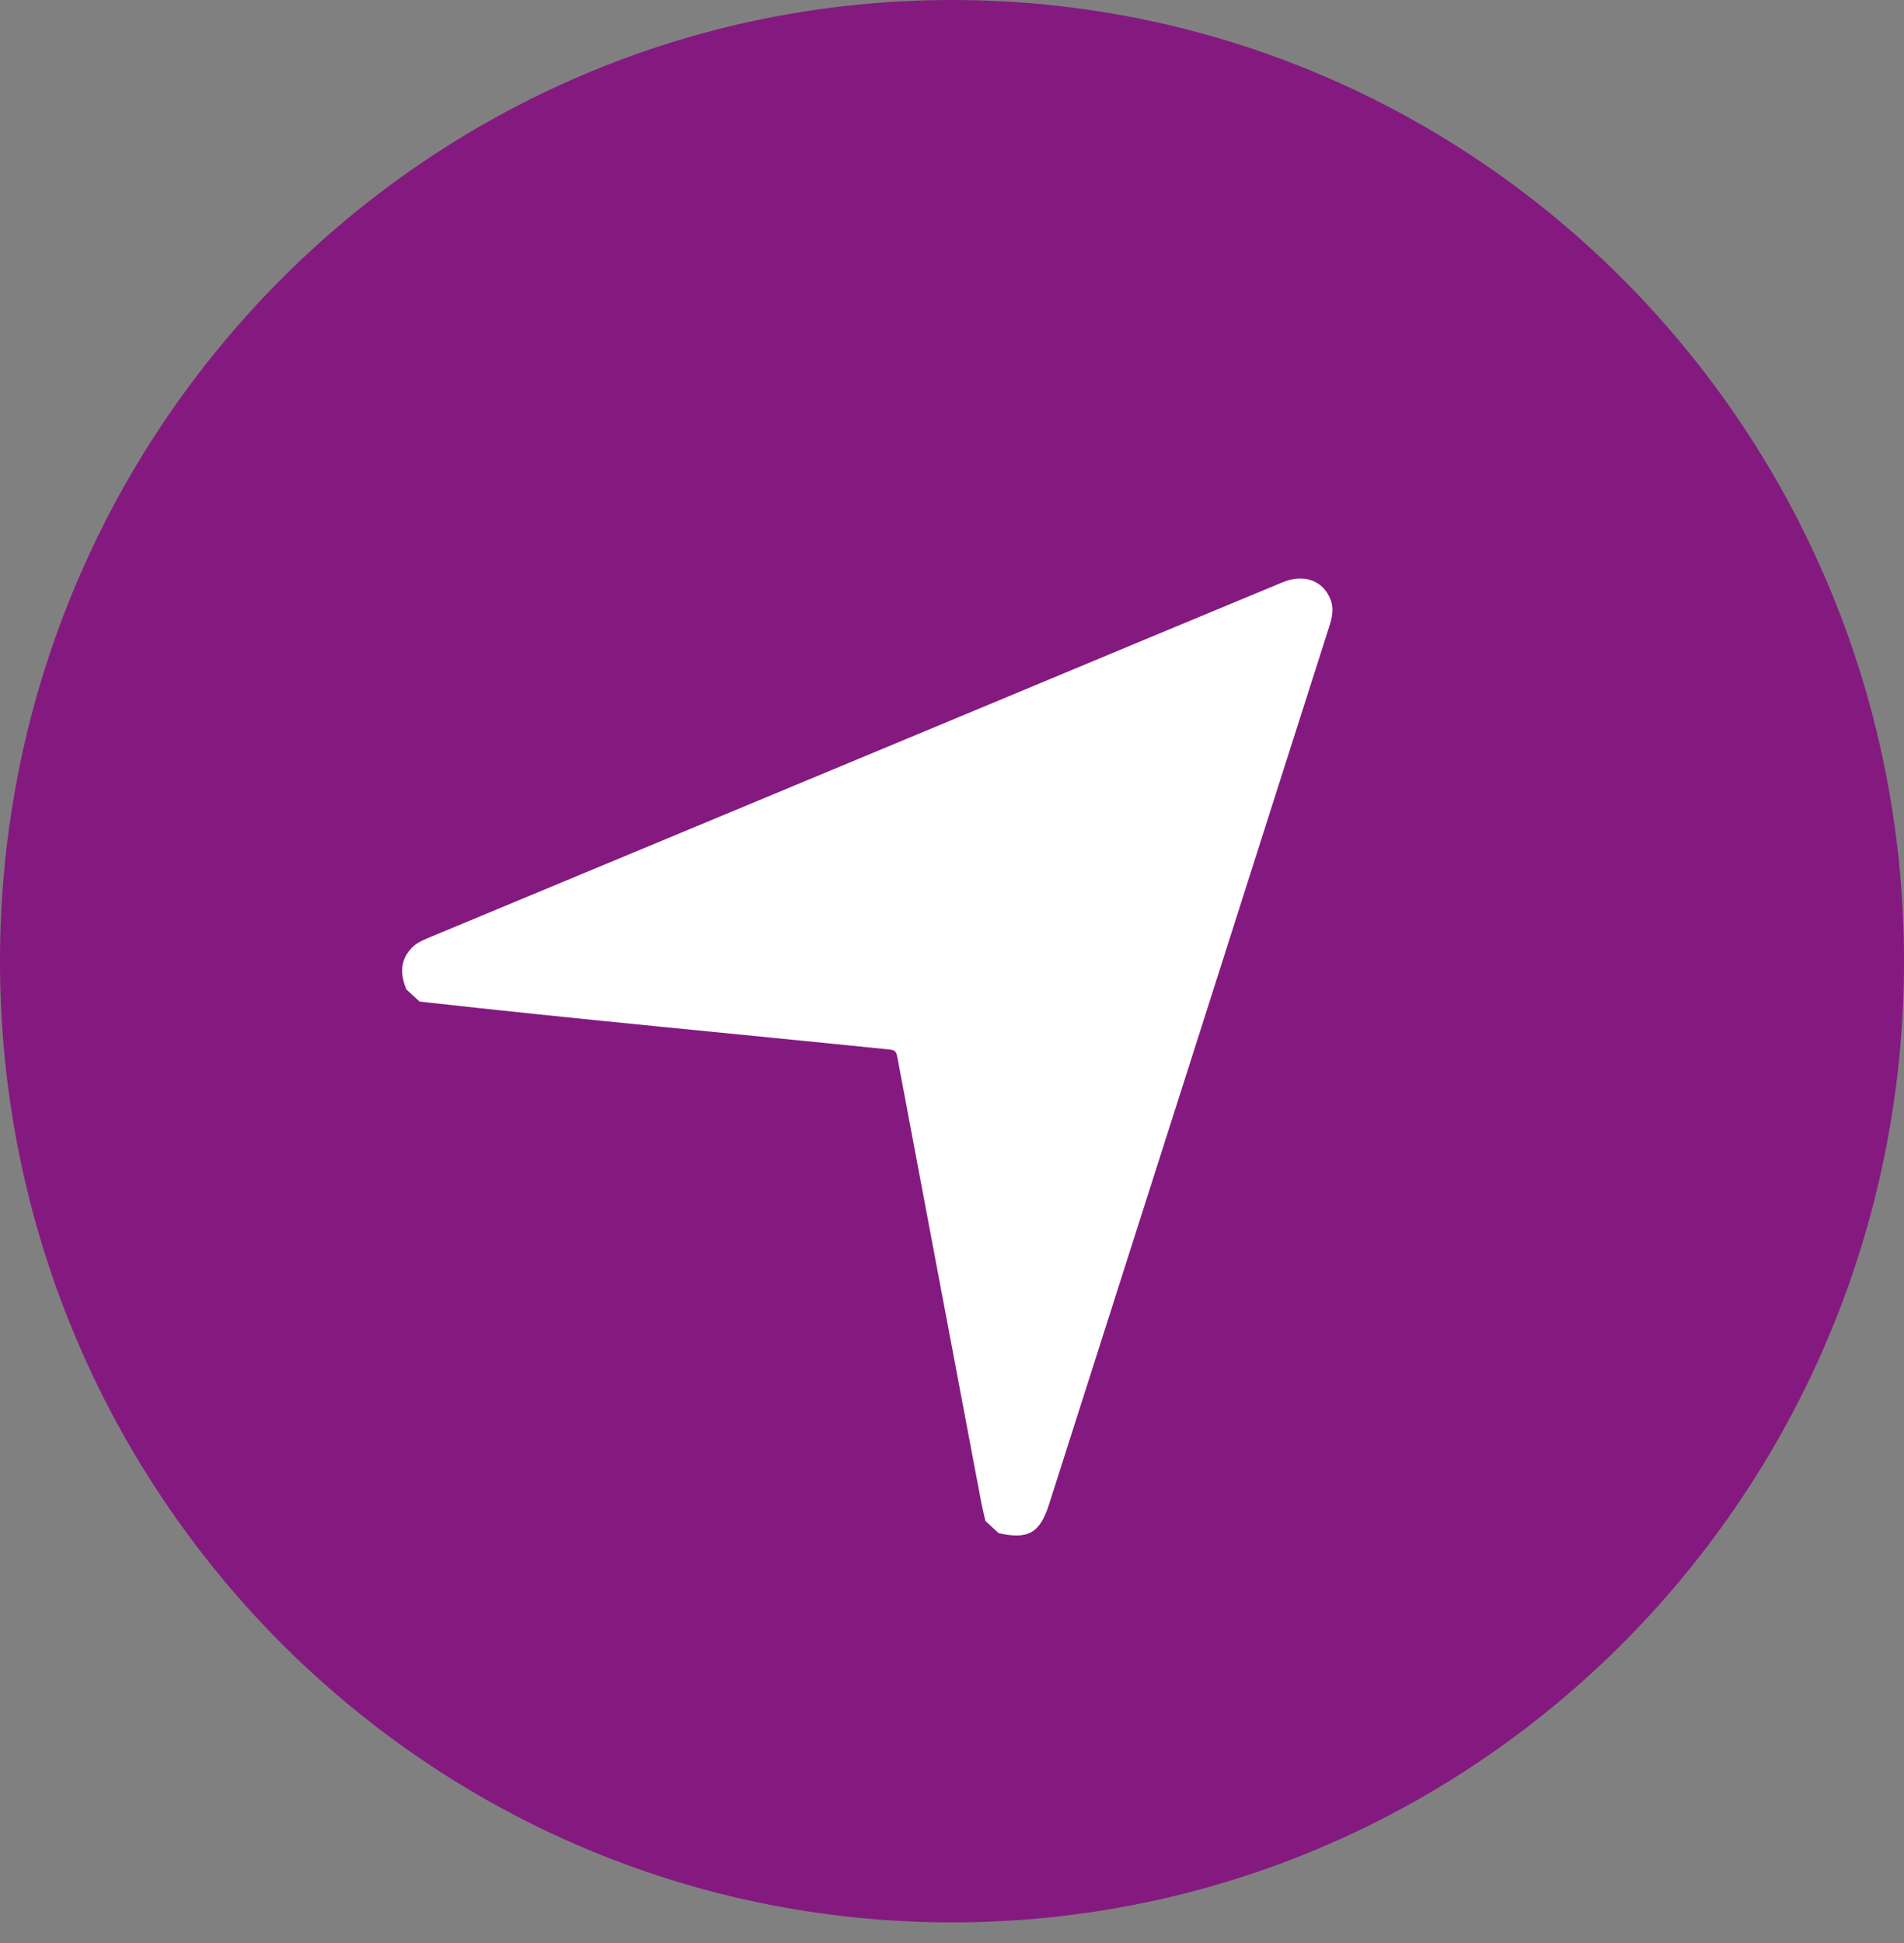 <svg width="49" height="50" viewBox="0 0 49 50" fill="none" xmlns="http://www.w3.org/2000/svg">
<rect x="0" y="0" width="49" height="50" fill="#808080" stroke="none"/>
<path d="M0 24.735C0 38.395 10.969 49.469 24.5 49.469C38.031 49.469 49 38.395 49 24.735C49 11.074 38.031 0 24.5 0C10.969 0 0 11.074 0 24.735Z" fill="#841A7F"/>
<path d="M10.458 25.461C10.306 25.089 10.286 24.739 10.571 24.419C10.686 24.284 10.838 24.216 10.989 24.149C15.967 22.08 20.941 20.007 25.924 17.933C28.282 16.948 30.636 15.968 32.999 14.988C33.554 14.755 34.052 14.935 34.243 15.432C34.333 15.666 34.282 15.897 34.208 16.125C33.227 19.188 32.251 22.256 31.271 25.329C29.847 29.784 28.424 34.248 27 38.704C26.762 39.452 26.461 39.623 25.701 39.453C25.589 39.351 25.472 39.243 25.36 39.14C25.325 38.983 25.286 38.83 25.256 38.678C24.535 34.857 23.814 31.046 23.098 27.23C23.074 27.119 23.079 27.025 22.906 27.009C18.869 26.596 14.829 26.225 10.799 25.774C10.687 25.671 10.575 25.568 10.458 25.461Z" fill="white"/>
</svg>
